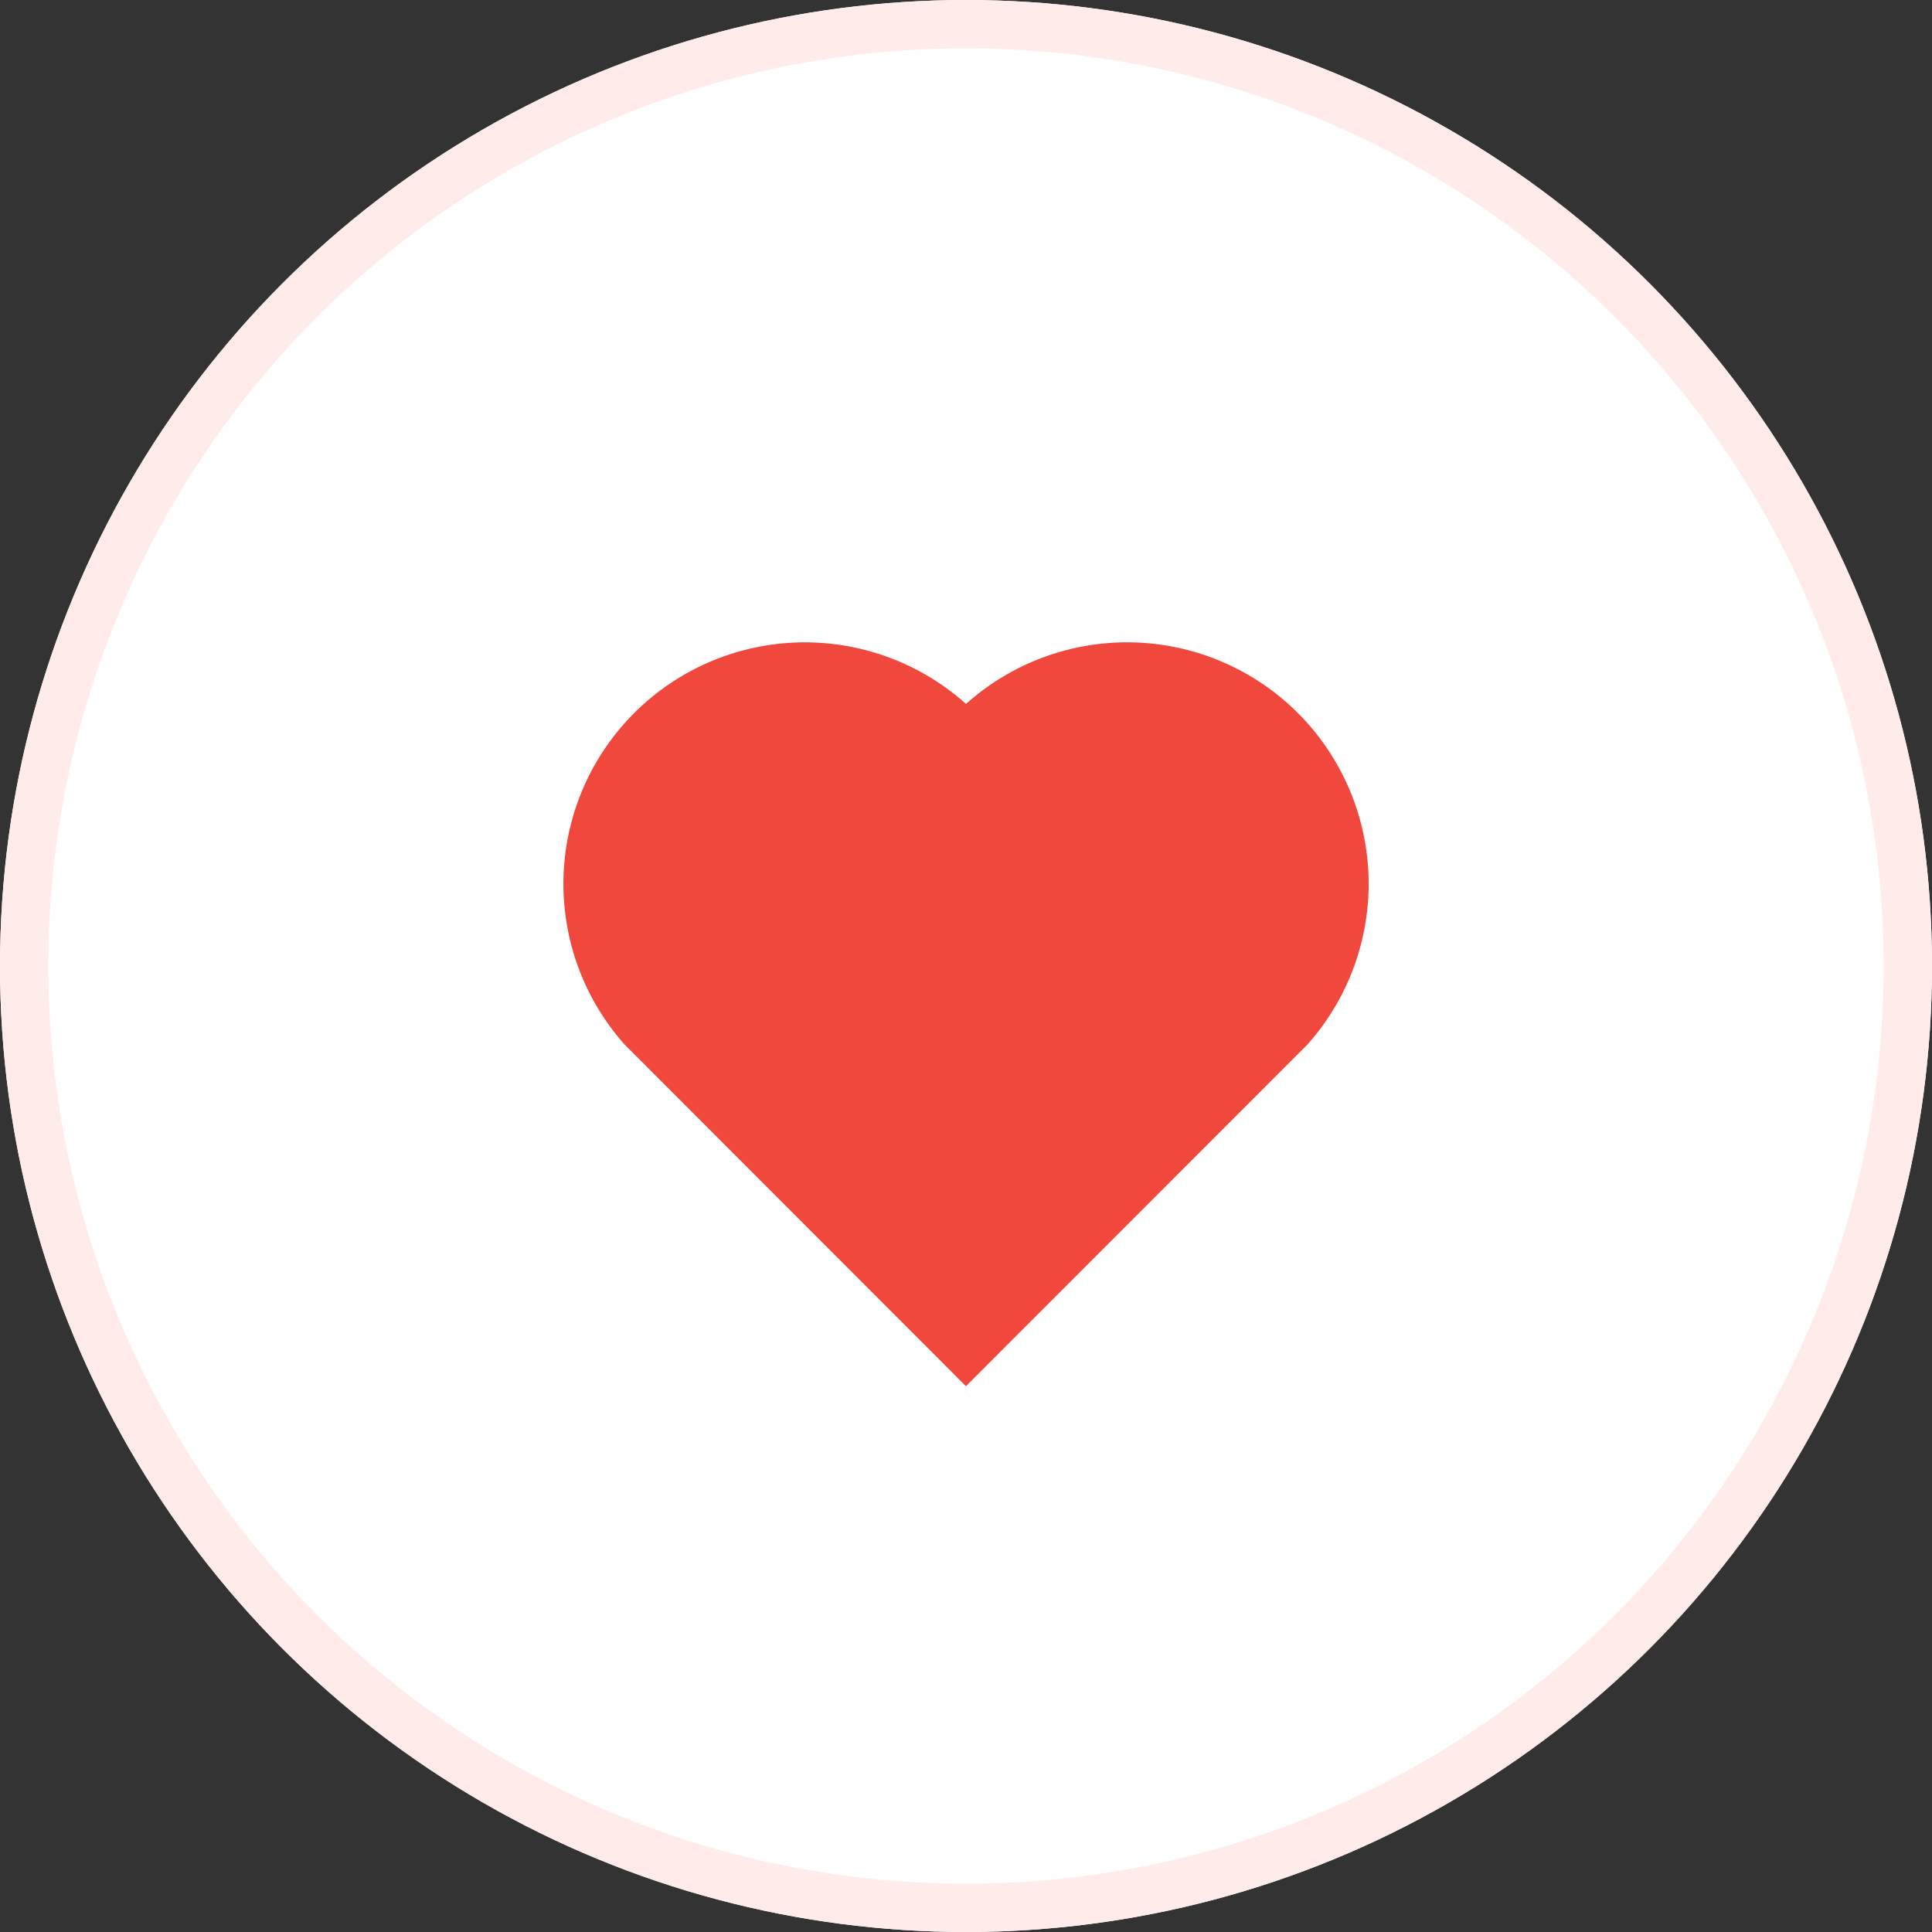 <svg xmlns="http://www.w3.org/2000/svg" width="40" height="40" viewBox="0 0 40 40">
    <rect x="0" y="0" width="40" height="40" fill="#333333" stroke="none"/>
    <defs>
        <style>
            .cls-2{fill:none}
        </style>
    </defs>
    <g id="ic_fav_hover" transform="translate(-482 -239.2)">
        <g id="Ellipse_10" fill="#fff" stroke="#ffecea" transform="translate(482 239.2)">
            <circle cx="20" cy="20" r="20" stroke="none"/>
            <circle cx="20" cy="20" r="19.5" class="cls-2"/>
        </g>
        <g id="Group_141" transform="translate(492 250)">
            <path id="Path_110" d="M0 0h20v20H0z" class="cls-2"/>
            <path id="Path_111" fill="#f0483c" d="M10.334 4.274a5 5 0 0 1 7.066 7.054L10.332 18.4l-7.065-7.072a5 5 0 0 1 7.067-7.053z" transform="translate(-.333 -.5)"/>
        </g>
    </g>
</svg>
